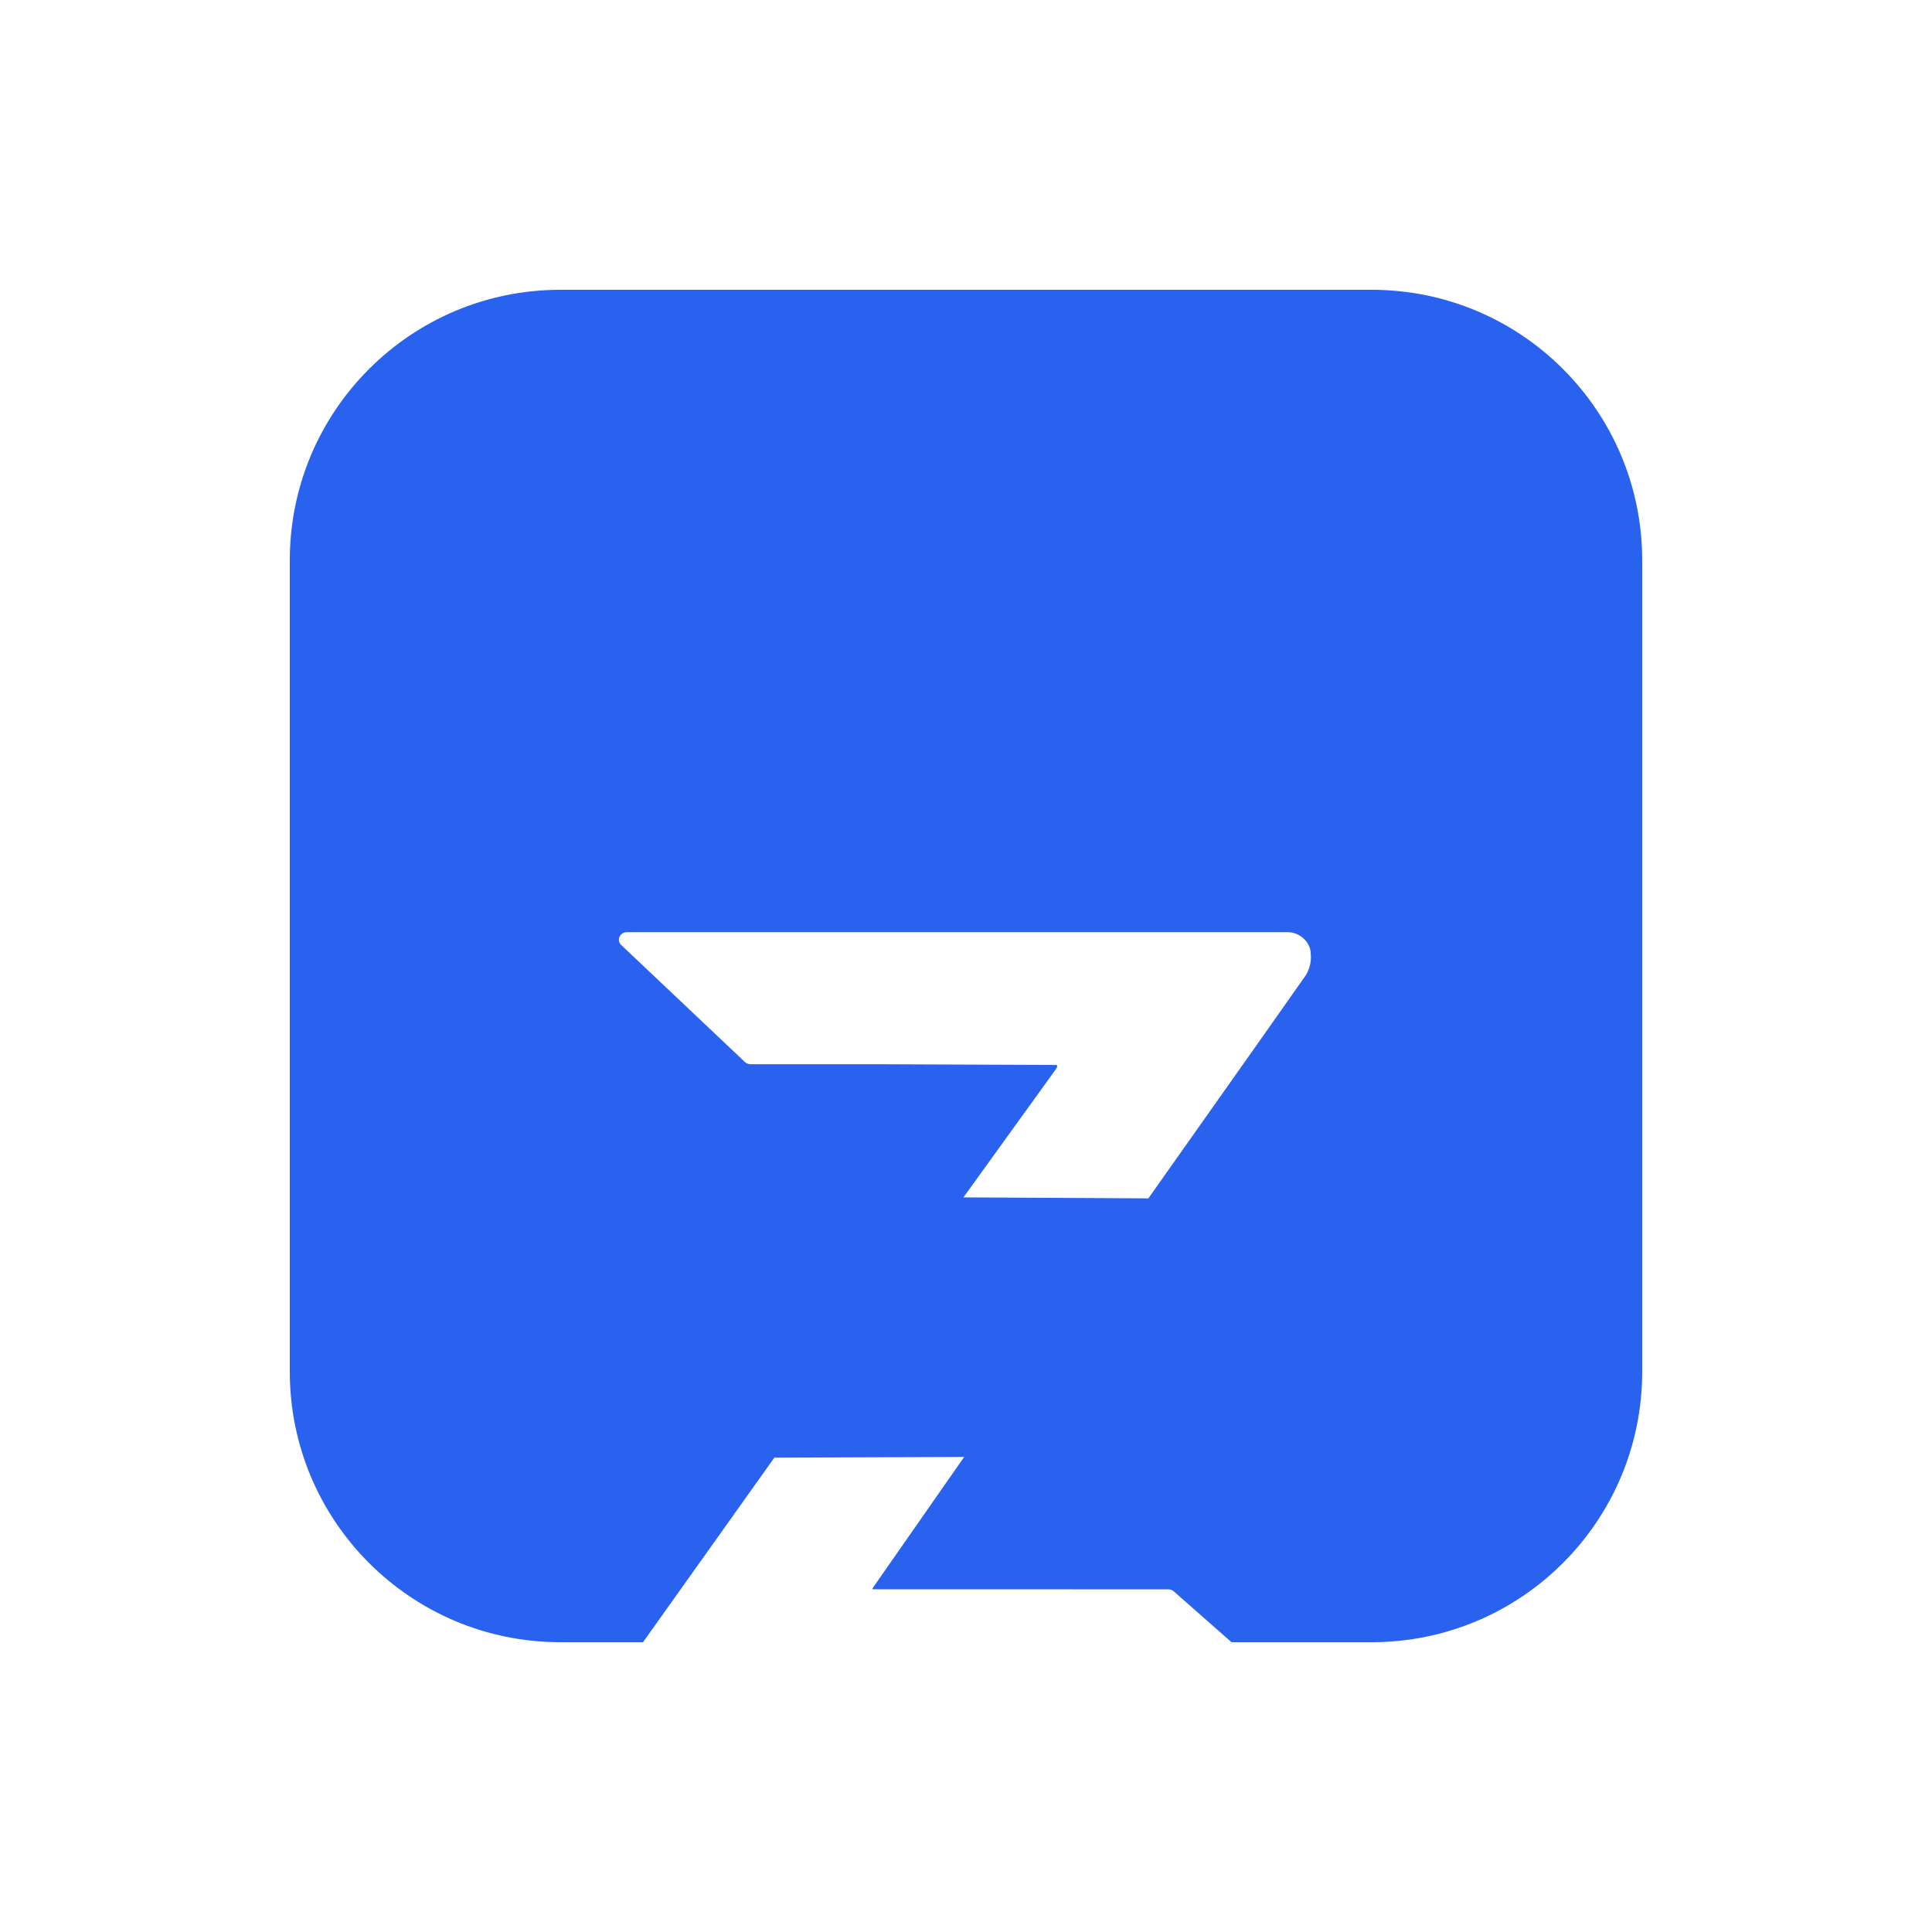 <svg width="100" height="100" viewBox="0 0 100 100" fill="none" xmlns="http://www.w3.org/2000/svg">
<rect width="100" height="100" rx="20" fill="white"/>
<g clip-path="url(#clip0)">
<path d="M71 15H29C21.268 15 15 21.268 15 29V71C15 78.732 21.268 85 29 85H71C78.732 85 85 78.732 85 71V29C85 21.268 78.732 15 71 15Z" fill="#2962EF"/>
<g filter="url(#filter0_d)">
<path d="M45.208 63.477C45.238 63.436 47.178 60.654 49.905 56.744L40.079 56.782C35.933 62.609 32.493 67.444 32.387 67.591C31.861 68.417 32.077 69.396 32.077 69.396C32.077 69.988 32.637 70.521 33.259 70.521H67.438C67.667 70.521 67.853 70.344 67.853 70.126C67.853 70.016 67.805 69.91 67.72 69.836L60.754 63.701C60.678 63.633 60.577 63.596 60.472 63.596L45.208 63.595C45.208 63.595 45.106 63.615 45.208 63.477Z" fill="white"/>
<path d="M54.642 36.688C54.589 36.762 52.617 39.495 49.867 43.309L59.439 43.36C63.738 37.276 67.384 32.114 67.56 31.852C67.938 31.291 67.842 30.693 67.842 30.693C67.842 30.109 67.282 29.583 66.66 29.583H32.449C32.08 29.583 31.894 30.002 32.155 30.247L38.555 36.301C38.633 36.375 38.739 36.417 38.85 36.417H45.246L54.642 36.455C54.642 36.455 54.821 36.441 54.642 36.688Z" fill="white"/>
</g>
</g>
<defs>
<filter id="filter0_d" x="-42.633" y="-26.416" width="185.153" height="190.271" filterUnits="userSpaceOnUse" color-interpolation-filters="sRGB">
<feFlood flood-opacity="0" result="BackgroundImageFix"/>
<feColorMatrix in="SourceAlpha" type="matrix" values="0 0 0 0 0 0 0 0 0 0 0 0 0 0 0 0 0 0 127 0" result="hardAlpha"/>
<feOffset dy="18.667"/>
<feGaussianBlur stdDeviation="37.333"/>
<feColorMatrix type="matrix" values="0 0 0 0 0.022 0 0 0 0 0.062 0 0 0 0 0.192 0 0 0 0.12 0"/>
<feBlend mode="normal" in2="BackgroundImageFix" result="effect1_dropShadow"/>
<feBlend mode="normal" in="SourceGraphic" in2="effect1_dropShadow" result="shape"/>
</filter>
<clipPath id="clip0">
<rect width="70" height="70" fill="white" transform="translate(15 15)"/>
</clipPath>
</defs>
</svg>

